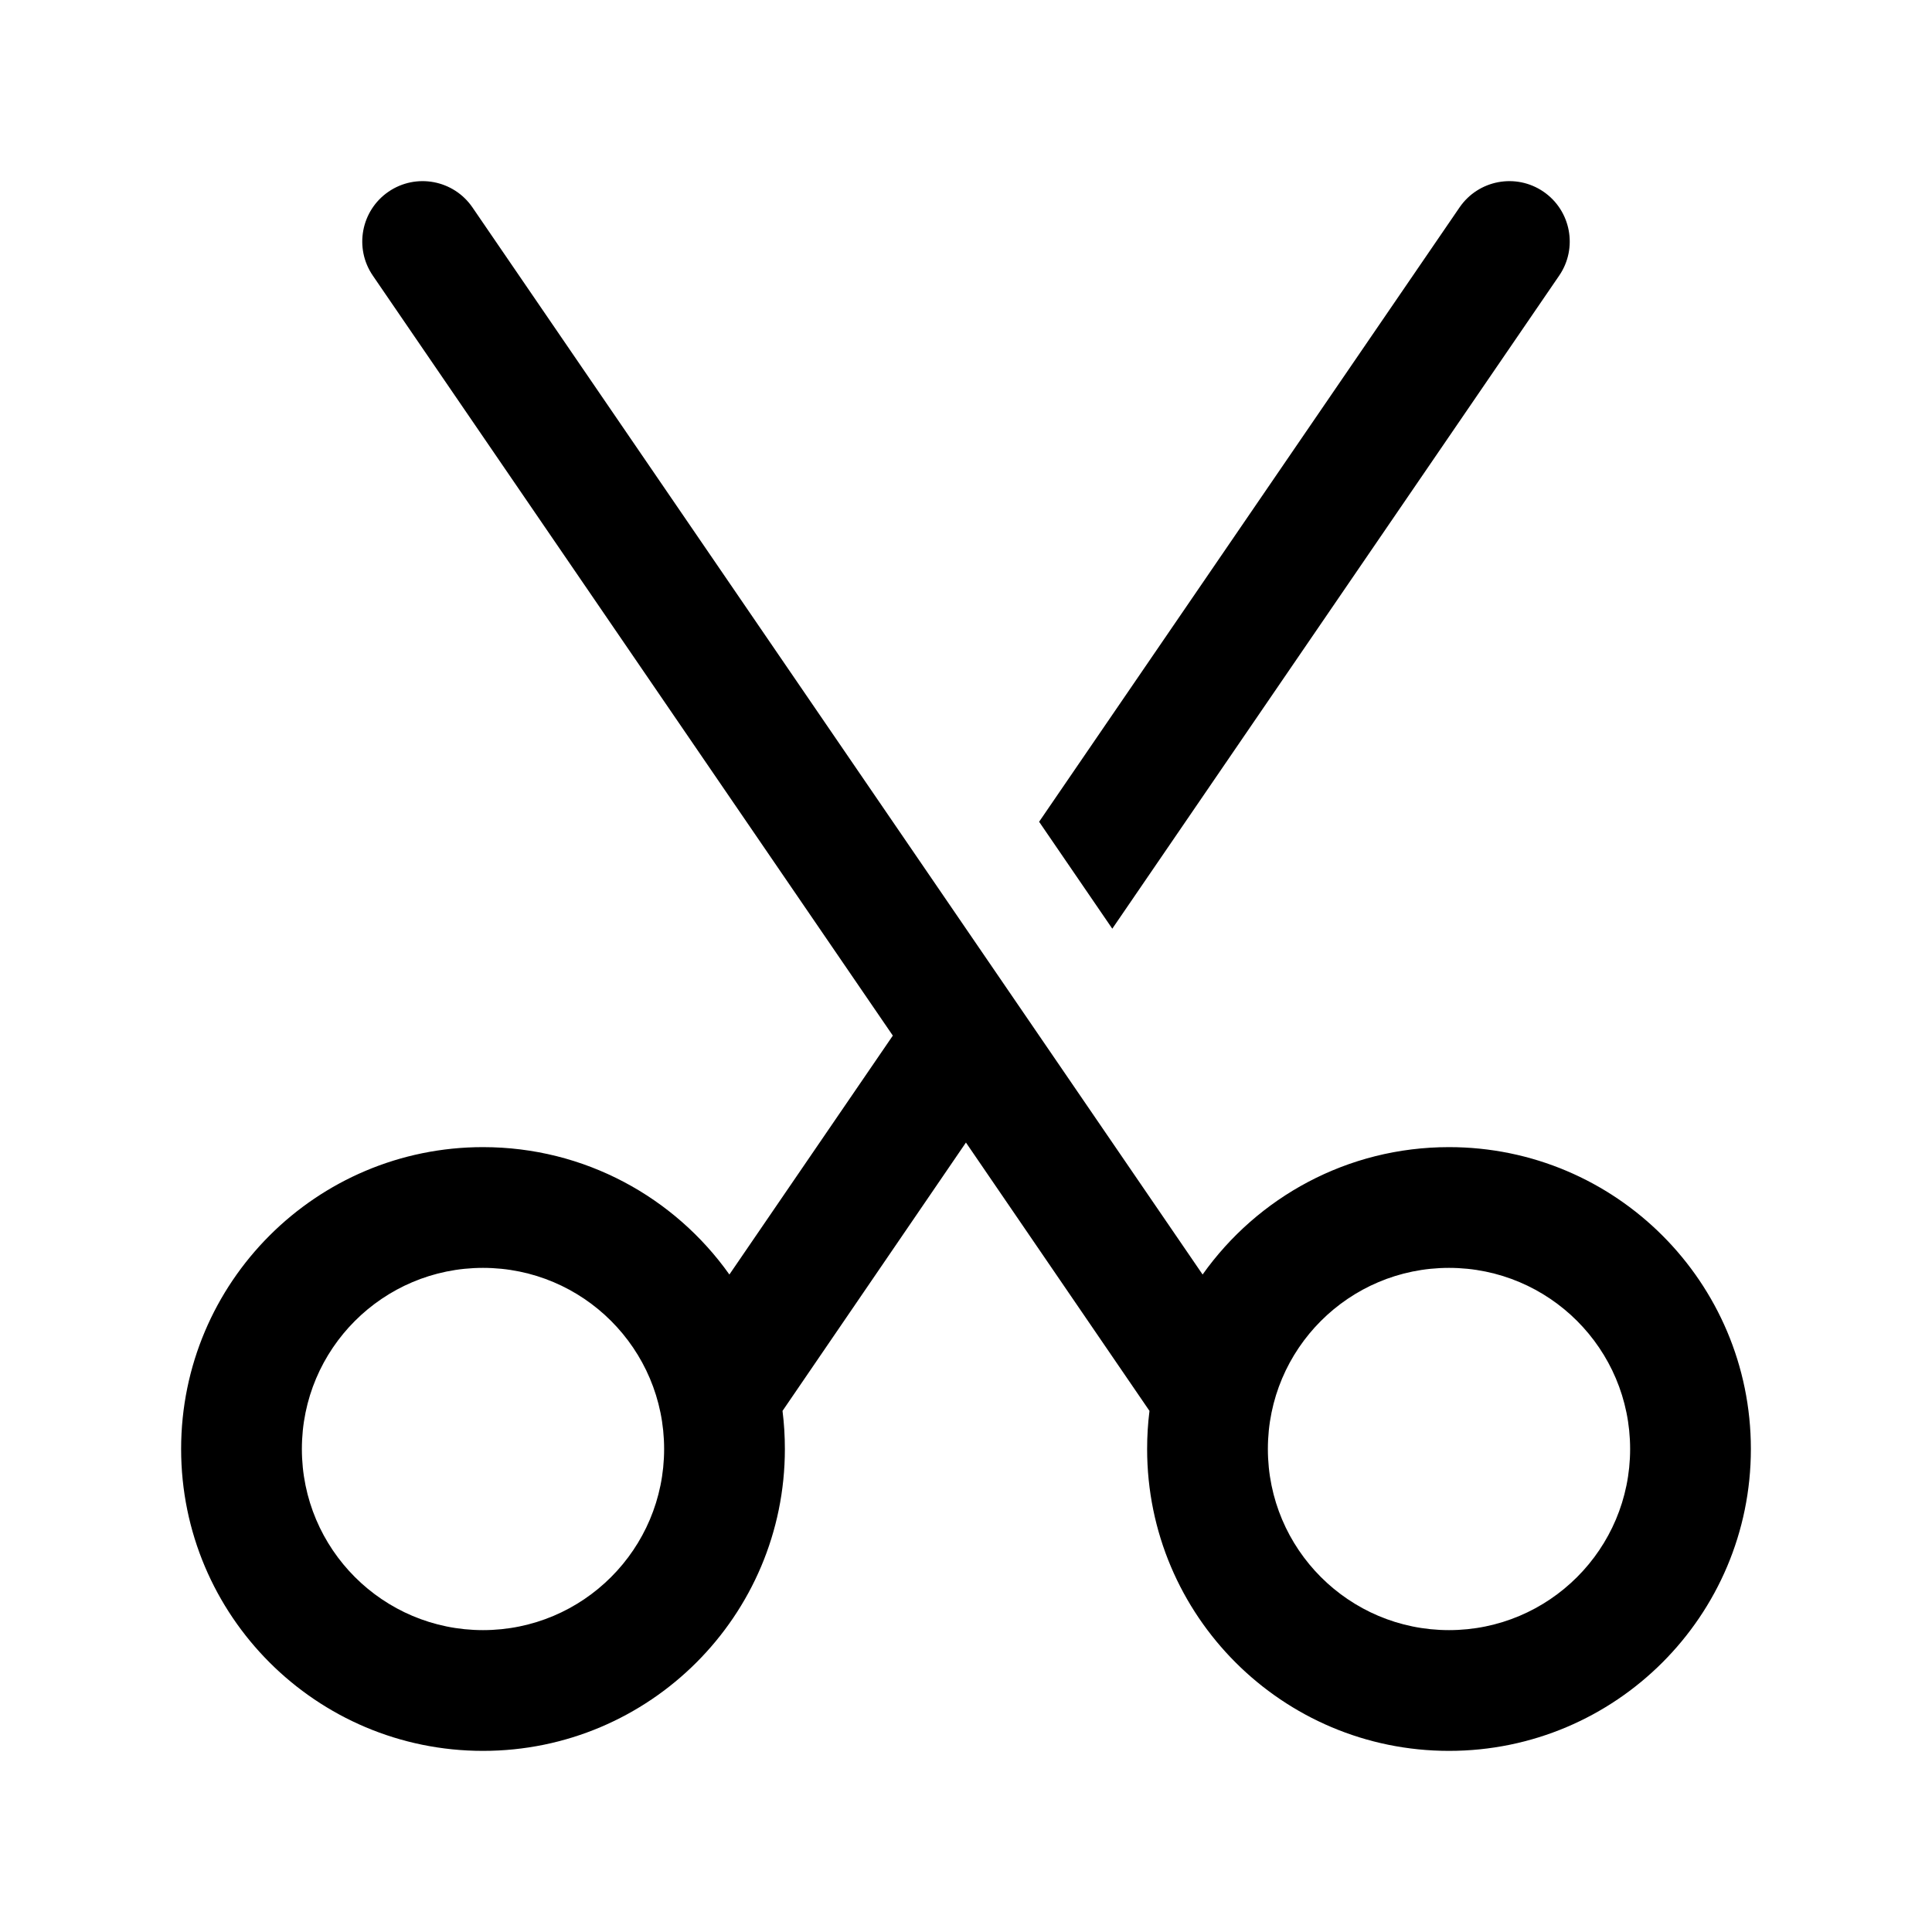 <svg xmlns="http://www.w3.org/2000/svg" width="32px" height="32px" viewBox="0 0 32 32" version="1.1">
    <title>linear-ele-office-tool-scissors</title>
    <g id="linear-ele-office-tool-scissors" stroke-width="1" fill-rule="evenodd">
        <path d="M7.825,3.435 L19.919,21.11 C20.825,19.833 22.315,19 24,19 C26.761,19 29,21.239 29,24 C29,26.761 26.761,29 24,29 C21.239,29 19,26.761 19,24 C19,23.786 19.013,23.575 19.039,23.369 L15.999,18.924 L12.961,23.369 C12.987,23.575 13,23.786 13,24 C13,26.761 10.761,29 8,29 C5.239,29 3,26.761 3,24 C3,21.239 5.239,19 8,19 C9.685,19 11.175,19.833 12.081,21.11 L14.788,17.153 L6.175,4.565 C5.863,4.109 5.98,3.487 6.435,3.175 C6.891,2.863 7.513,2.98 7.825,3.435 Z M24,21 C22.343,21 21,22.343 21,24 C21,25.657 22.343,27 24,27 C25.657,27 27,25.657 27,24 C27,22.343 25.657,21 24,21 Z M8,21 C6.343,21 5,22.343 5,24 C5,25.657 6.343,27 8,27 C9.657,27 11,25.657 11,24 C11,22.343 9.657,21 8,21 Z M25.565,3.175 C26.02,3.487 26.137,4.109 25.825,4.565 L18.423,15.382 L17.211,13.611 L24.175,3.435 C24.487,2.98 25.109,2.863 25.565,3.175 Z" id="&#24418;&#29366;" fill-rule="nonzero" />
    </g>
</svg>